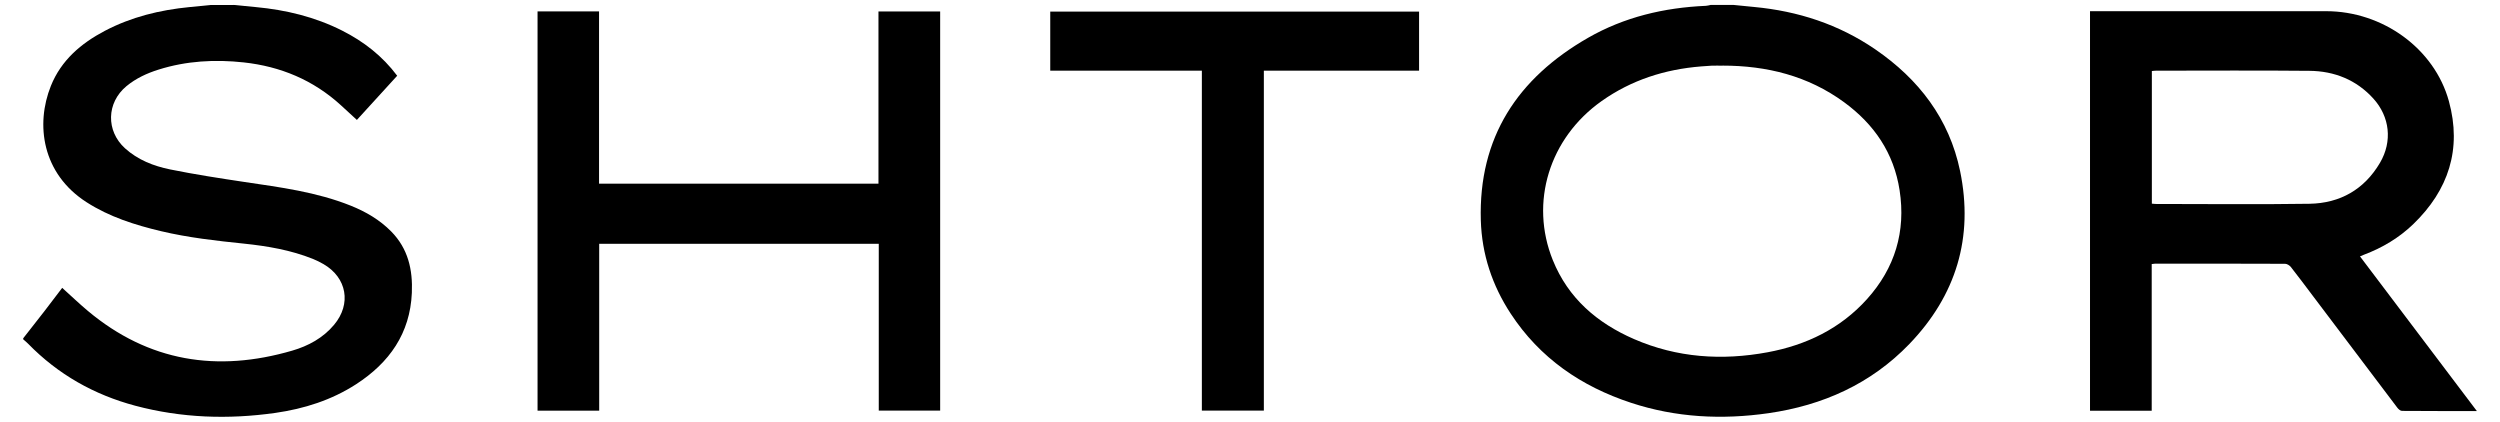 <?xml version="1.0" encoding="UTF-8"?>
<svg id="_Слой_1" data-name="Слой 1" xmlns="http://www.w3.org/2000/svg" viewBox="0 0 498 84">
  <defs>
    <style>
      .cls-1 {
        stroke-width: 0px;
      }
    </style>
  </defs>
  <path class="cls-1" d="M345.29.98c1.38.14,2.76.28,4.14.41,8.74.82,16.85,3.46,24.11,8.43,8.67,5.94,14.75,13.83,16.91,24.25,2.73,13.2-.78,24.76-10.1,34.45-7.66,7.95-17.24,12.23-28.08,13.79-9.26,1.33-18.43.87-27.36-2.07-9.94-3.27-18.18-8.91-23.98-17.77-3.69-5.63-5.75-11.83-5.95-18.57-.48-16.53,7.33-28.31,21.33-36.35,7.24-4.16,15.19-6.03,23.51-6.39.32-.01.64-.12.96-.18,1.51,0,3.01,0,4.52,0ZM343.15,13.08c-.72,0-1.44-.02-2.15,0-.72.03-1.43.09-2.15.15-7.2.58-13.86,2.7-19.79,6.89-10.44,7.38-14.39,20.19-9.74,31.7,3.07,7.59,8.82,12.52,16.17,15.72,8.58,3.73,17.54,4.32,26.63,2.63,7.68-1.43,14.49-4.7,19.79-10.59,5.56-6.18,7.76-13.45,6.49-21.68-1.14-7.42-5.07-13.16-11.06-17.54-7.19-5.26-15.41-7.29-24.21-7.29Z"/>
  <path class="cls-1" d="M46.51.98c1.48.14,2.96.29,4.44.43,6,.56,11.78,1.95,17.19,4.68,4.3,2.17,8.02,5.05,10.98,9-2.72,2.98-5.43,5.95-8.03,8.8-1.1-1.01-2.14-1.98-3.2-2.94-5.49-5.01-12.01-7.72-19.35-8.52-5.73-.62-11.4-.31-16.94,1.43-2.33.73-4.52,1.74-6.42,3.31-3.97,3.29-4.1,8.9-.28,12.37,2.56,2.32,5.71,3.54,8.99,4.21,4.88.99,9.81,1.75,14.74,2.49,7.2,1.07,14.42,2,21.24,4.73,3.01,1.21,5.76,2.81,8.06,5.14,3.37,3.42,4.31,7.63,4.11,12.23-.35,8.09-4.49,13.91-11.09,18.19-4.9,3.17-10.36,4.9-16.1,5.72-9.37,1.33-18.69,1.02-27.87-1.42-8.23-2.19-15.41-6.24-21.38-12.36-.31-.31-.65-.59-.98-.88,0-.07,0-.14,0-.2,1.4-1.79,2.81-3.58,4.21-5.38,1.2-1.56,2.38-3.13,3.56-4.67,1.76,1.59,3.39,3.15,5.12,4.6,12.1,10.12,25.78,12.26,40.69,7.91,3.22-.94,6.15-2.52,8.35-5.15,3.48-4.15,2.56-9.37-2.09-12.08-.68-.4-1.39-.74-2.11-1.04-4.42-1.77-9.07-2.56-13.76-3.05-5.54-.57-11.07-1.19-16.51-2.48-5.21-1.24-10.27-2.84-14.82-5.76-8.9-5.7-10.21-15.5-7.12-23.19,2.05-5.09,5.99-8.46,10.75-10.96,5.28-2.77,10.95-4.15,16.86-4.73,1.42-.14,2.83-.28,4.25-.42,1.51,0,3.01,0,4.52,0Z"/>
  <path class="cls-1" d="M493.38,81.88c-5.12,0-10.01.01-14.9-.03-.32,0-.71-.34-.93-.63-5.59-7.38-11.16-14.77-16.74-22.16-1.48-1.96-2.95-3.94-4.47-5.87-.25-.32-.76-.64-1.14-.64-8.66-.04-17.32-.03-25.97-.02-.16,0-.33.04-.61.07v29.22h-12.29V2.23c.38,0,.72,0,1.06,0,15.33,0,30.66,0,45.99,0,11.24,0,21.56,7.44,24.44,17.93,2.61,9.52-.06,17.71-7.12,24.51-2.82,2.71-6.12,4.68-9.78,6.06-.25.09-.49.21-.81.34,7.75,10.26,15.47,20.46,23.28,30.81ZM428.66,40.57c.31.03.51.06.72.06,10.23,0,20.46.12,30.68-.04,6.09-.1,10.92-2.86,14.04-8.17,2.5-4.26,1.96-9.17-1.34-12.8-3.38-3.72-7.75-5.46-12.7-5.51-10.19-.1-20.39-.03-30.58-.03-.26,0-.53.04-.83.07v26.43Z"/>
  <path class="cls-1" d="M175.05,81.8v-33.23h-55.69v33.24h-12.28V2.27h12.25v34.32h55.66V2.29h12.29v79.5h-12.22Z"/>
  <path class="cls-1" d="M239.41,14.08h-30.2V2.31h73.47v11.77h-30.92v67.71h-12.35V14.08Z"/>
</svg>